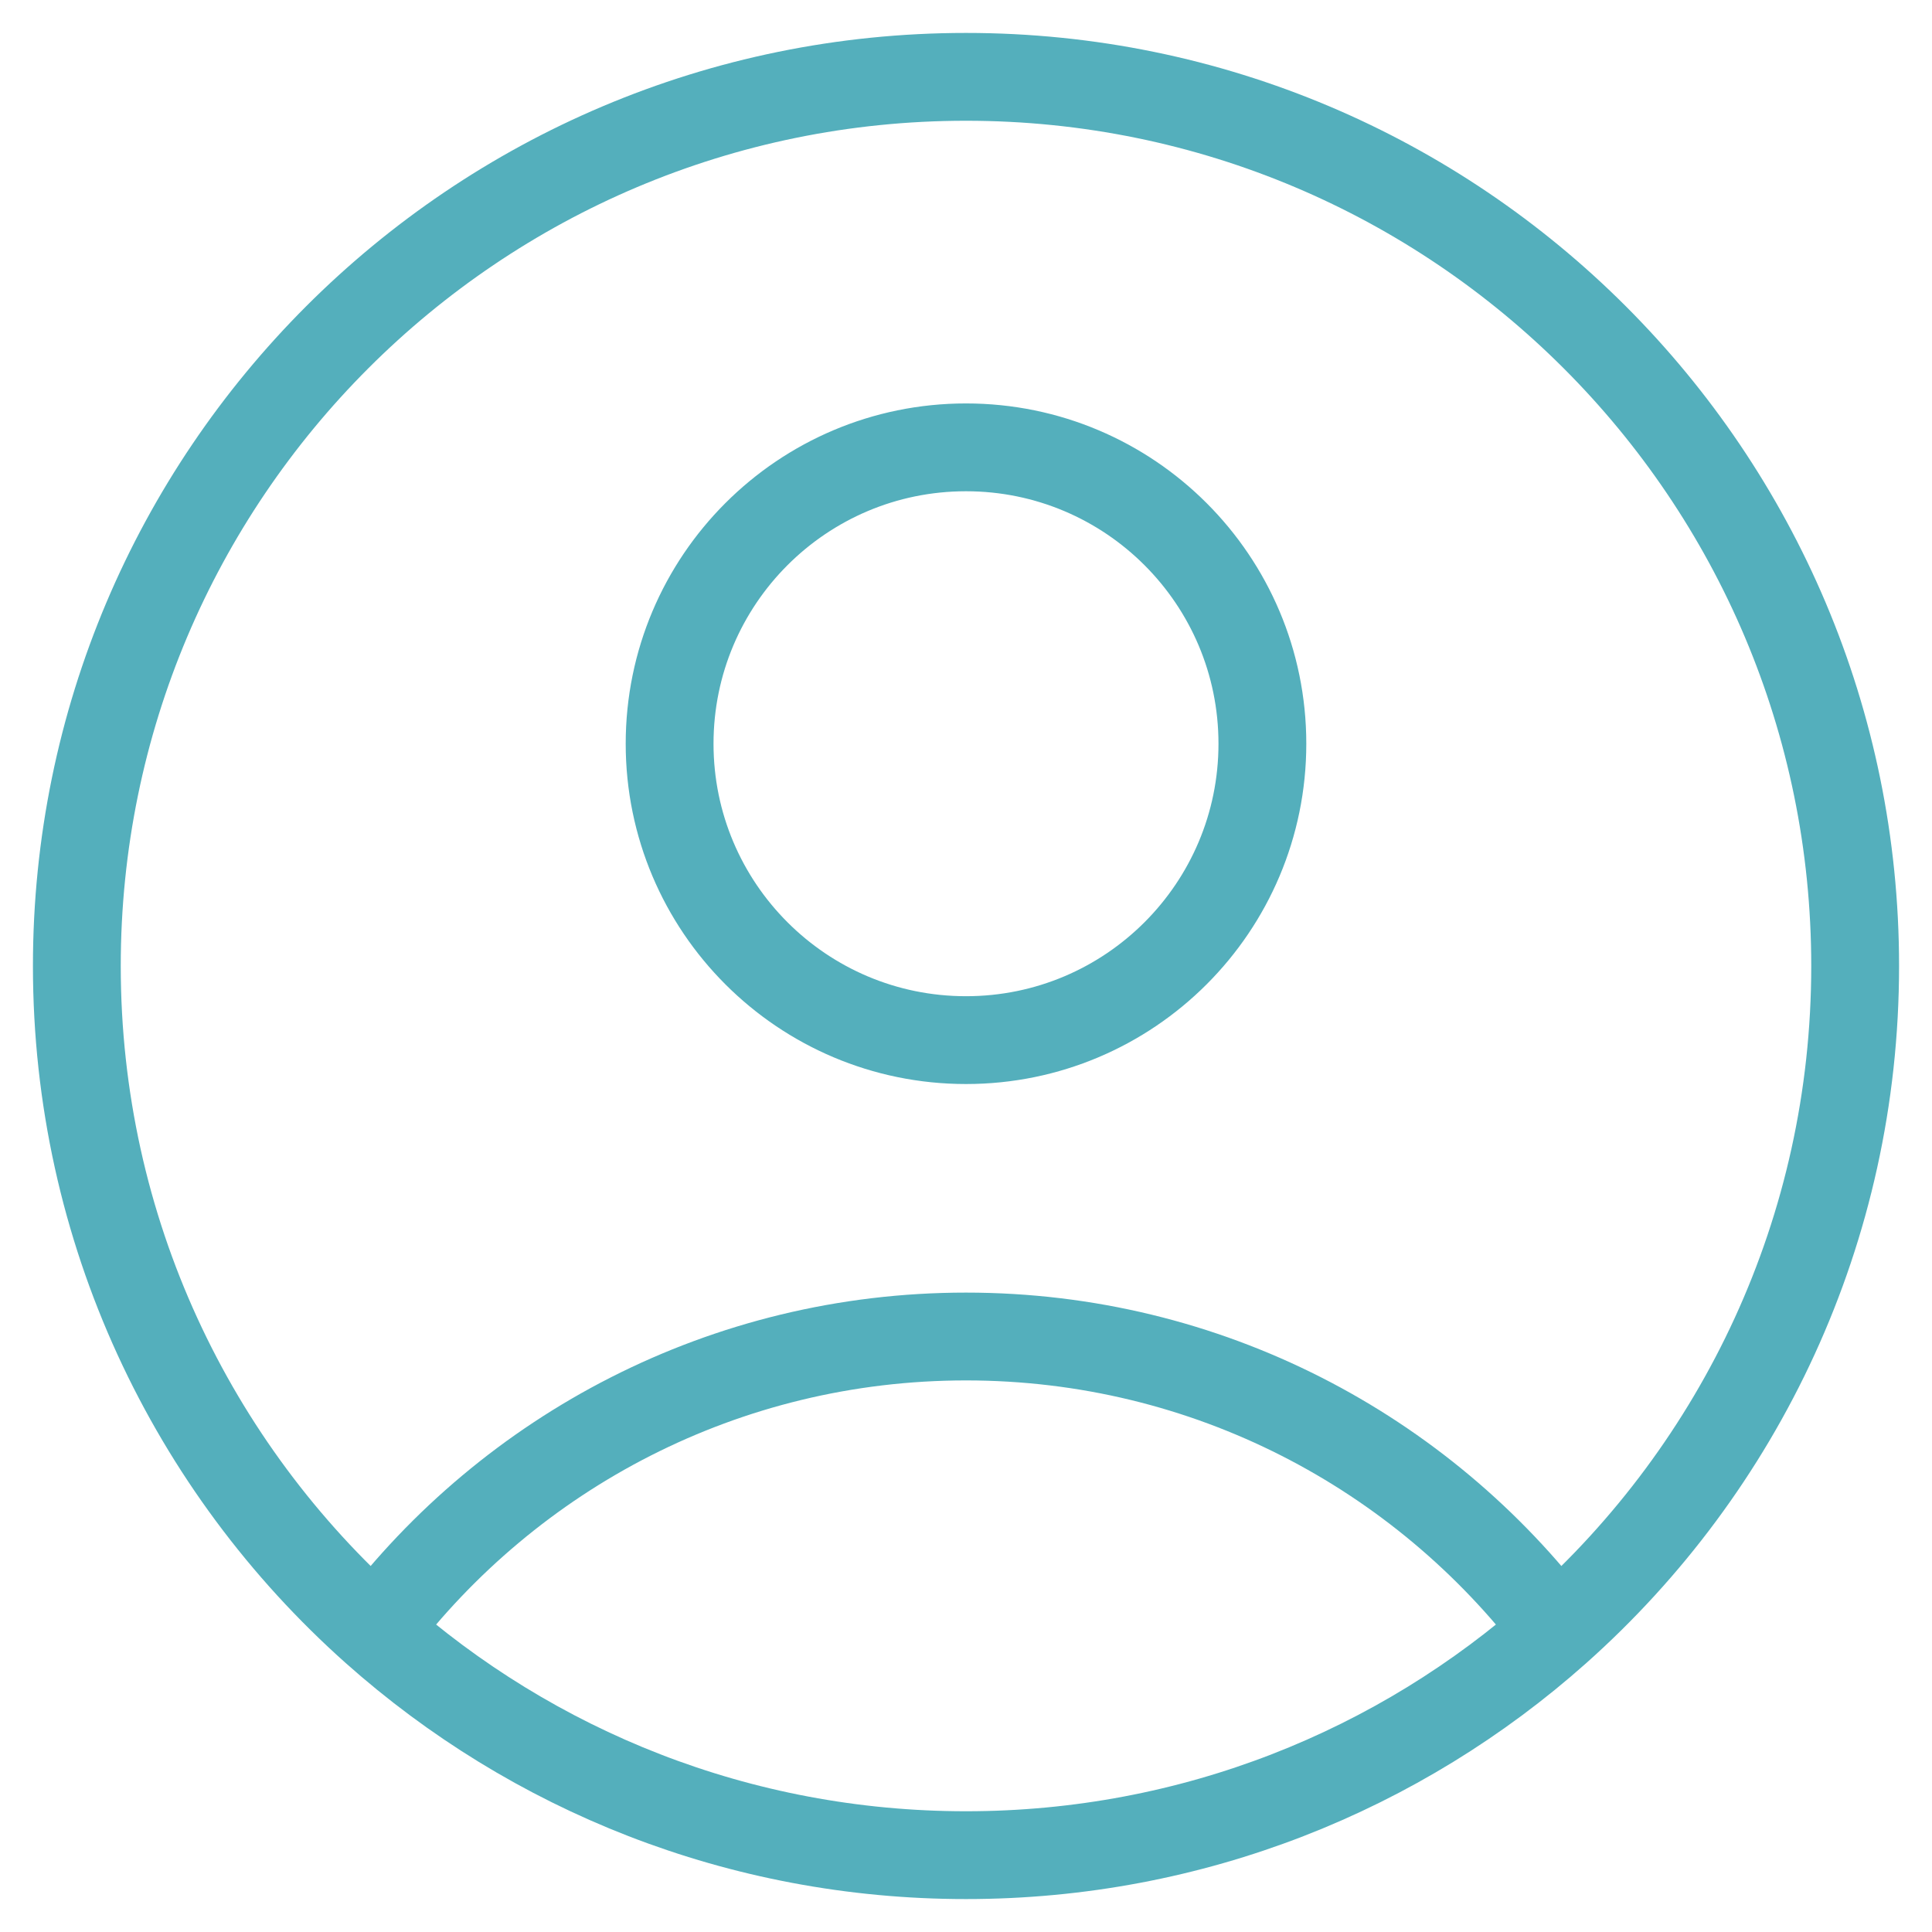 <svg width="44" height="44" viewBox="0 0 44 44" fill="none" xmlns="http://www.w3.org/2000/svg">
<path d="M35.459 37.131C32.377 33.064 27.495 30.438 22 30.438C16.505 30.438 11.623 33.064 8.542 37.131M35.459 37.131C39.625 33.422 42.25 28.017 42.25 22C42.25 10.816 33.184 1.75 22 1.75C10.816 1.75 1.75 10.816 1.75 22C1.75 28.017 4.375 33.422 8.542 37.131M35.459 37.131C31.881 40.315 27.166 42.25 22 42.25C16.834 42.25 12.119 40.315 8.542 37.131M28.75 16.938C28.75 20.665 25.728 23.688 22 23.688C18.272 23.688 15.25 20.665 15.25 16.938C15.25 13.21 18.272 10.188 22 10.188C25.728 10.188 28.75 13.21 28.75 16.938Z" stroke="#54AFBC" stroke-width="2" stroke-linecap="round" stroke-linejoin="round"/>
</svg>
